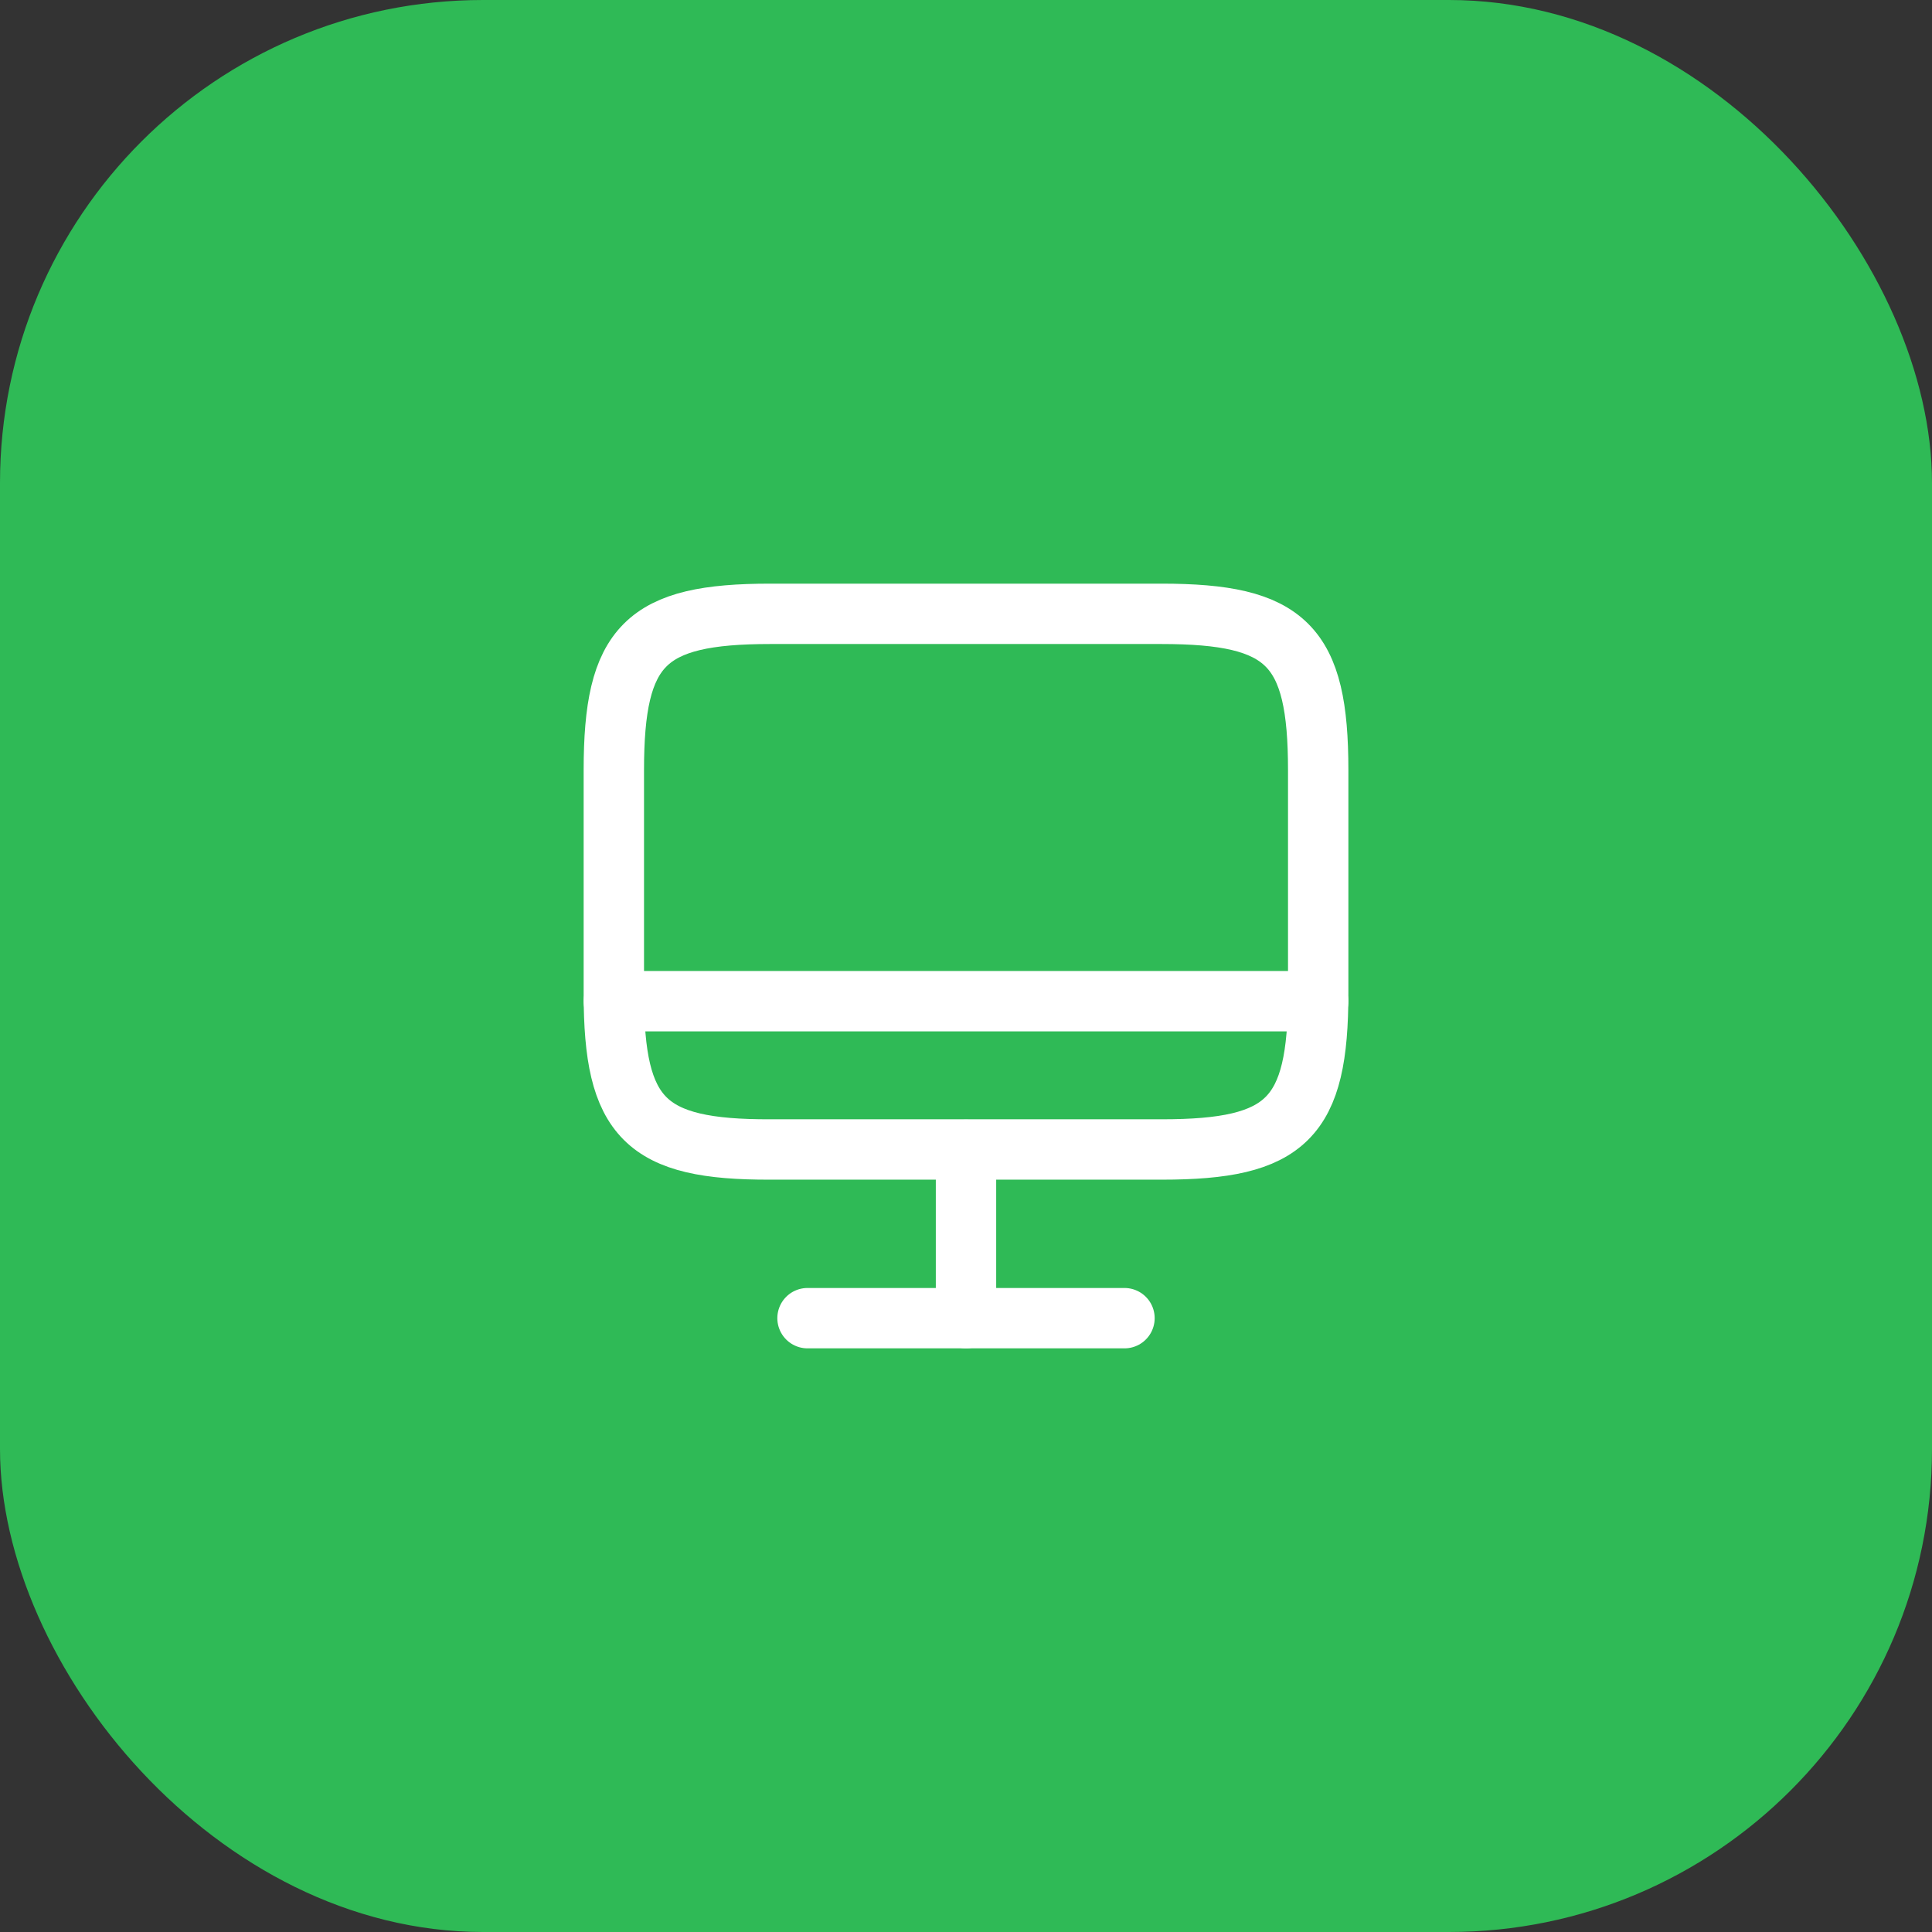 <svg width="64" height="64" viewBox="0 0 64 64" fill="none" xmlns="http://www.w3.org/2000/svg">
<rect x="0" y="0" width="64" height="64" fill="#333333" stroke="none"/>
<rect width="64" height="64" rx="16" fill="#2FBA56"/>
<path d="M25.514 20.334H38.476C42.629 20.334 43.667 21.372 43.667 25.514V32.898C43.667 37.052 42.629 38.078 38.487 38.078H25.514C21.372 38.09 20.334 37.052 20.334 32.91V25.514C20.334 21.372 21.372 20.334 25.514 20.334Z" stroke="white" stroke-width="2" stroke-linecap="round" stroke-linejoin="round"/>
<path d="M32 38.09V43.666" stroke="white" stroke-width="2" stroke-linecap="round" stroke-linejoin="round"/>
<path d="M20.334 33.166H43.667" stroke="white" stroke-width="2" stroke-linecap="round" stroke-linejoin="round"/>
<path d="M26.75 43.666H37.25" stroke="white" stroke-width="2" stroke-linecap="round" stroke-linejoin="round"/>
</svg>

